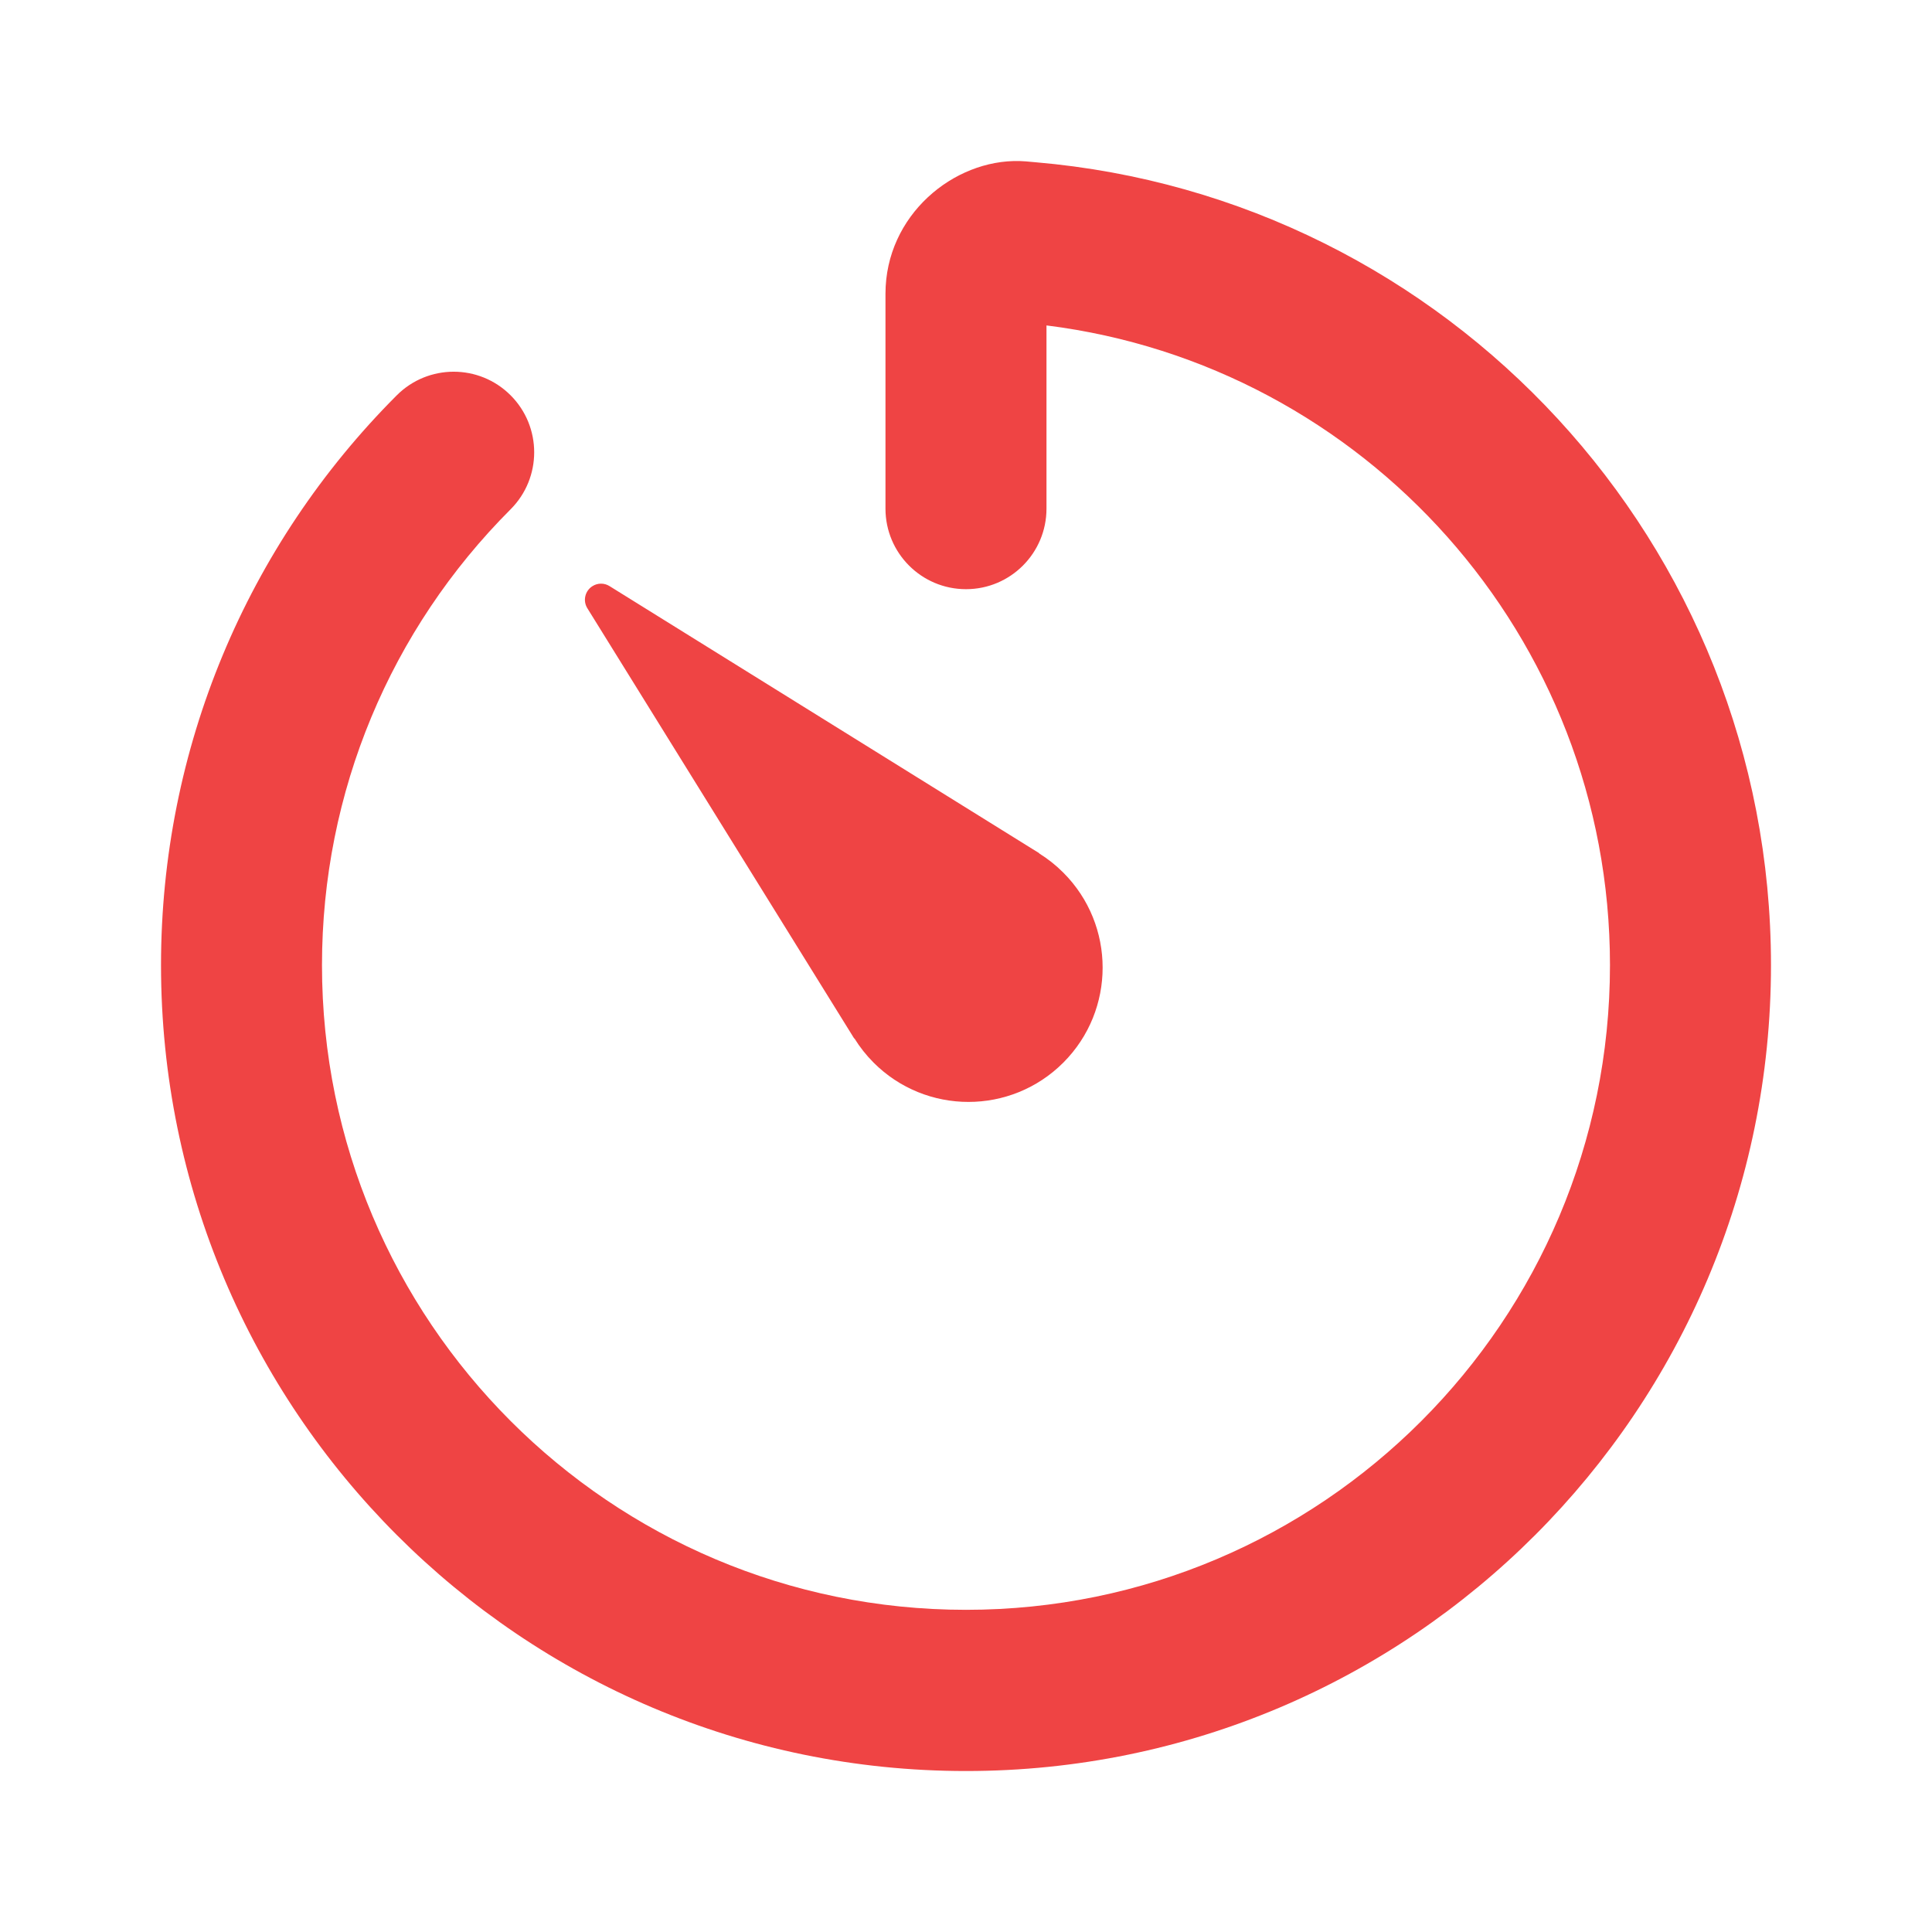 <svg width="50" height="50" viewBox="0 0 50 50" fill="none" xmlns="http://www.w3.org/2000/svg">
<path fill-rule="evenodd" clip-rule="evenodd" d="M41.666 24.978C41.666 16.47 35.305 9.449 27.083 8.422V13.163C27.083 14.315 26.15 15.248 25 15.248C23.849 15.248 22.916 14.315 22.916 13.163V7.604C22.916 5.57 24.68 4.121 26.393 4.168C26.495 4.171 26.596 4.18 26.698 4.19C26.731 4.193 26.765 4.196 26.799 4.199C37.462 5.112 45.833 14.066 45.833 24.978C45.833 36.496 36.506 45.834 25 45.834C13.494 45.834 4.167 36.496 4.167 24.978C4.167 19.373 6.388 14.115 10.268 10.231C11.082 9.416 12.401 9.416 13.215 10.231C14.028 11.045 14.028 12.366 13.215 13.18C10.108 16.29 8.333 20.491 8.333 24.978C8.333 34.192 15.795 41.662 25 41.662C34.205 41.662 41.666 34.192 41.666 24.978ZM22.608 27.5C22.415 27.306 22.25 27.096 22.112 26.873L22.107 26.877L15.201 15.742C15.079 15.547 15.139 15.29 15.335 15.168C15.469 15.084 15.64 15.084 15.774 15.168L26.897 22.082L26.893 22.086C27.116 22.225 27.326 22.39 27.519 22.584C28.875 23.941 28.875 26.142 27.519 27.5C26.163 28.857 23.964 28.857 22.608 27.5Z" fill="#EF4444"/>
</svg>
